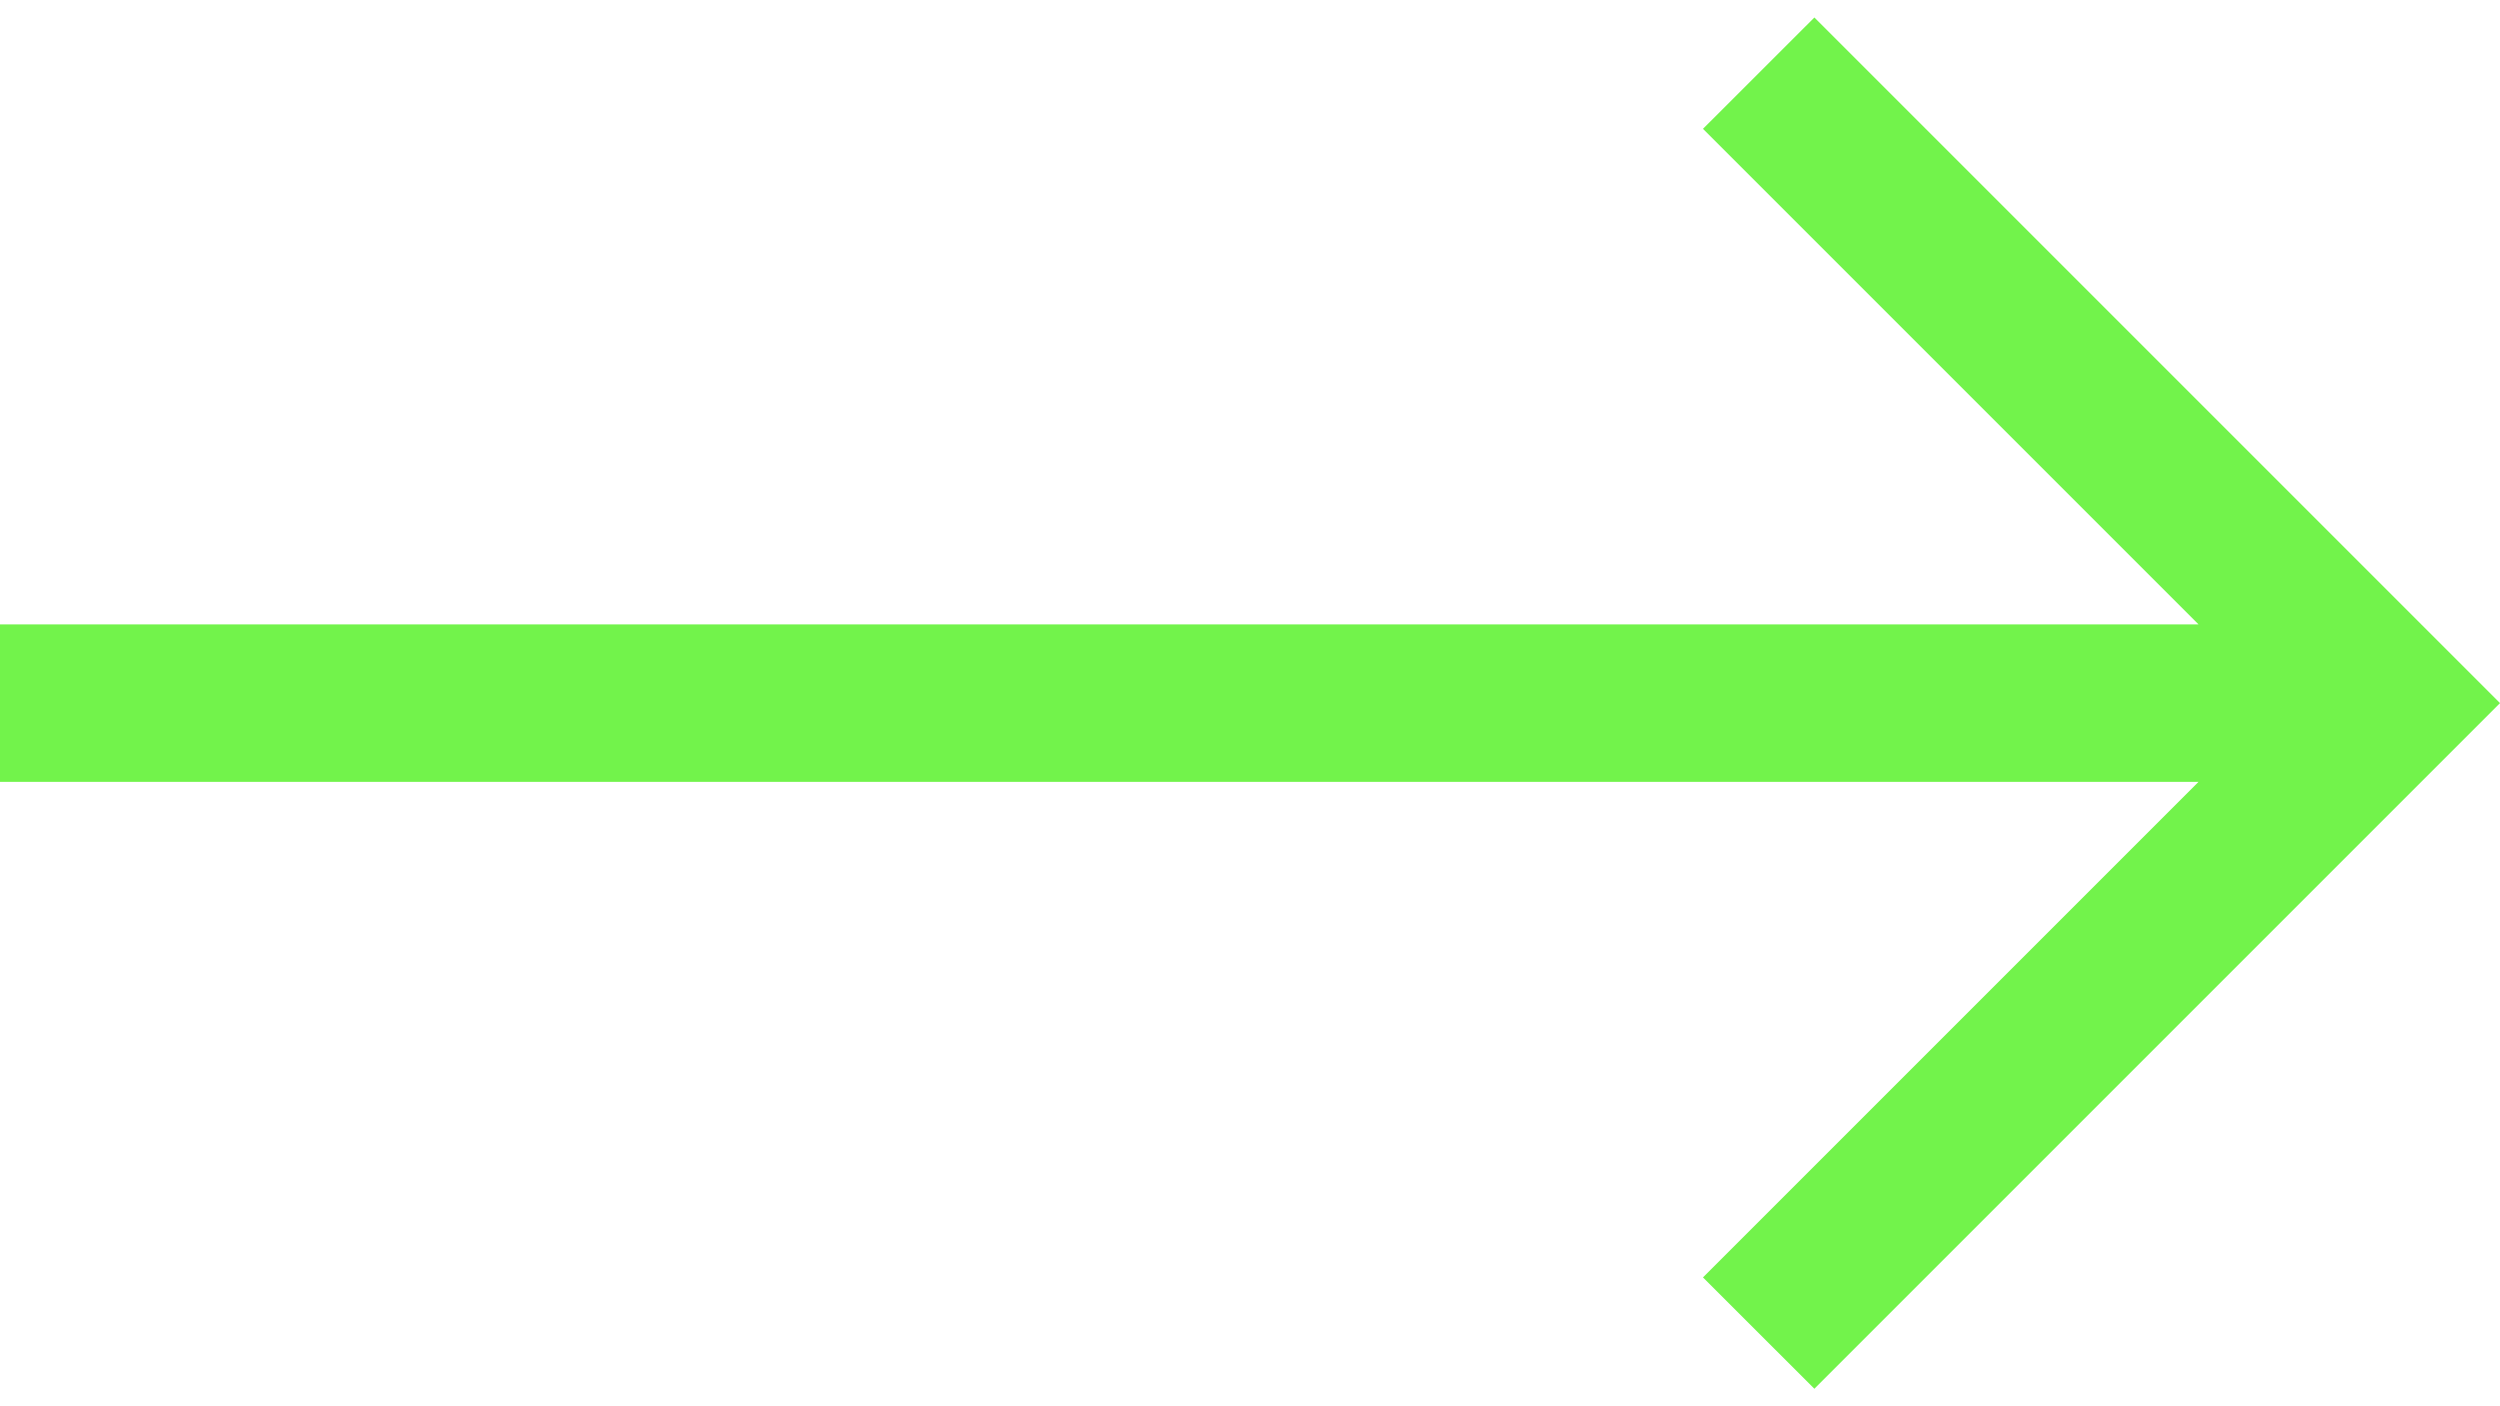 <svg width="32" height="18" viewBox="0 0 32 18" fill="none" xmlns="http://www.w3.org/2000/svg">
<path d="M23.224 0.224L21.798 1.649L28.141 7.992H0V10.008H28.141L21.798 16.351L23.224 17.776L32 9L23.224 0.224Z" fill="#72F34B"/>
</svg>
